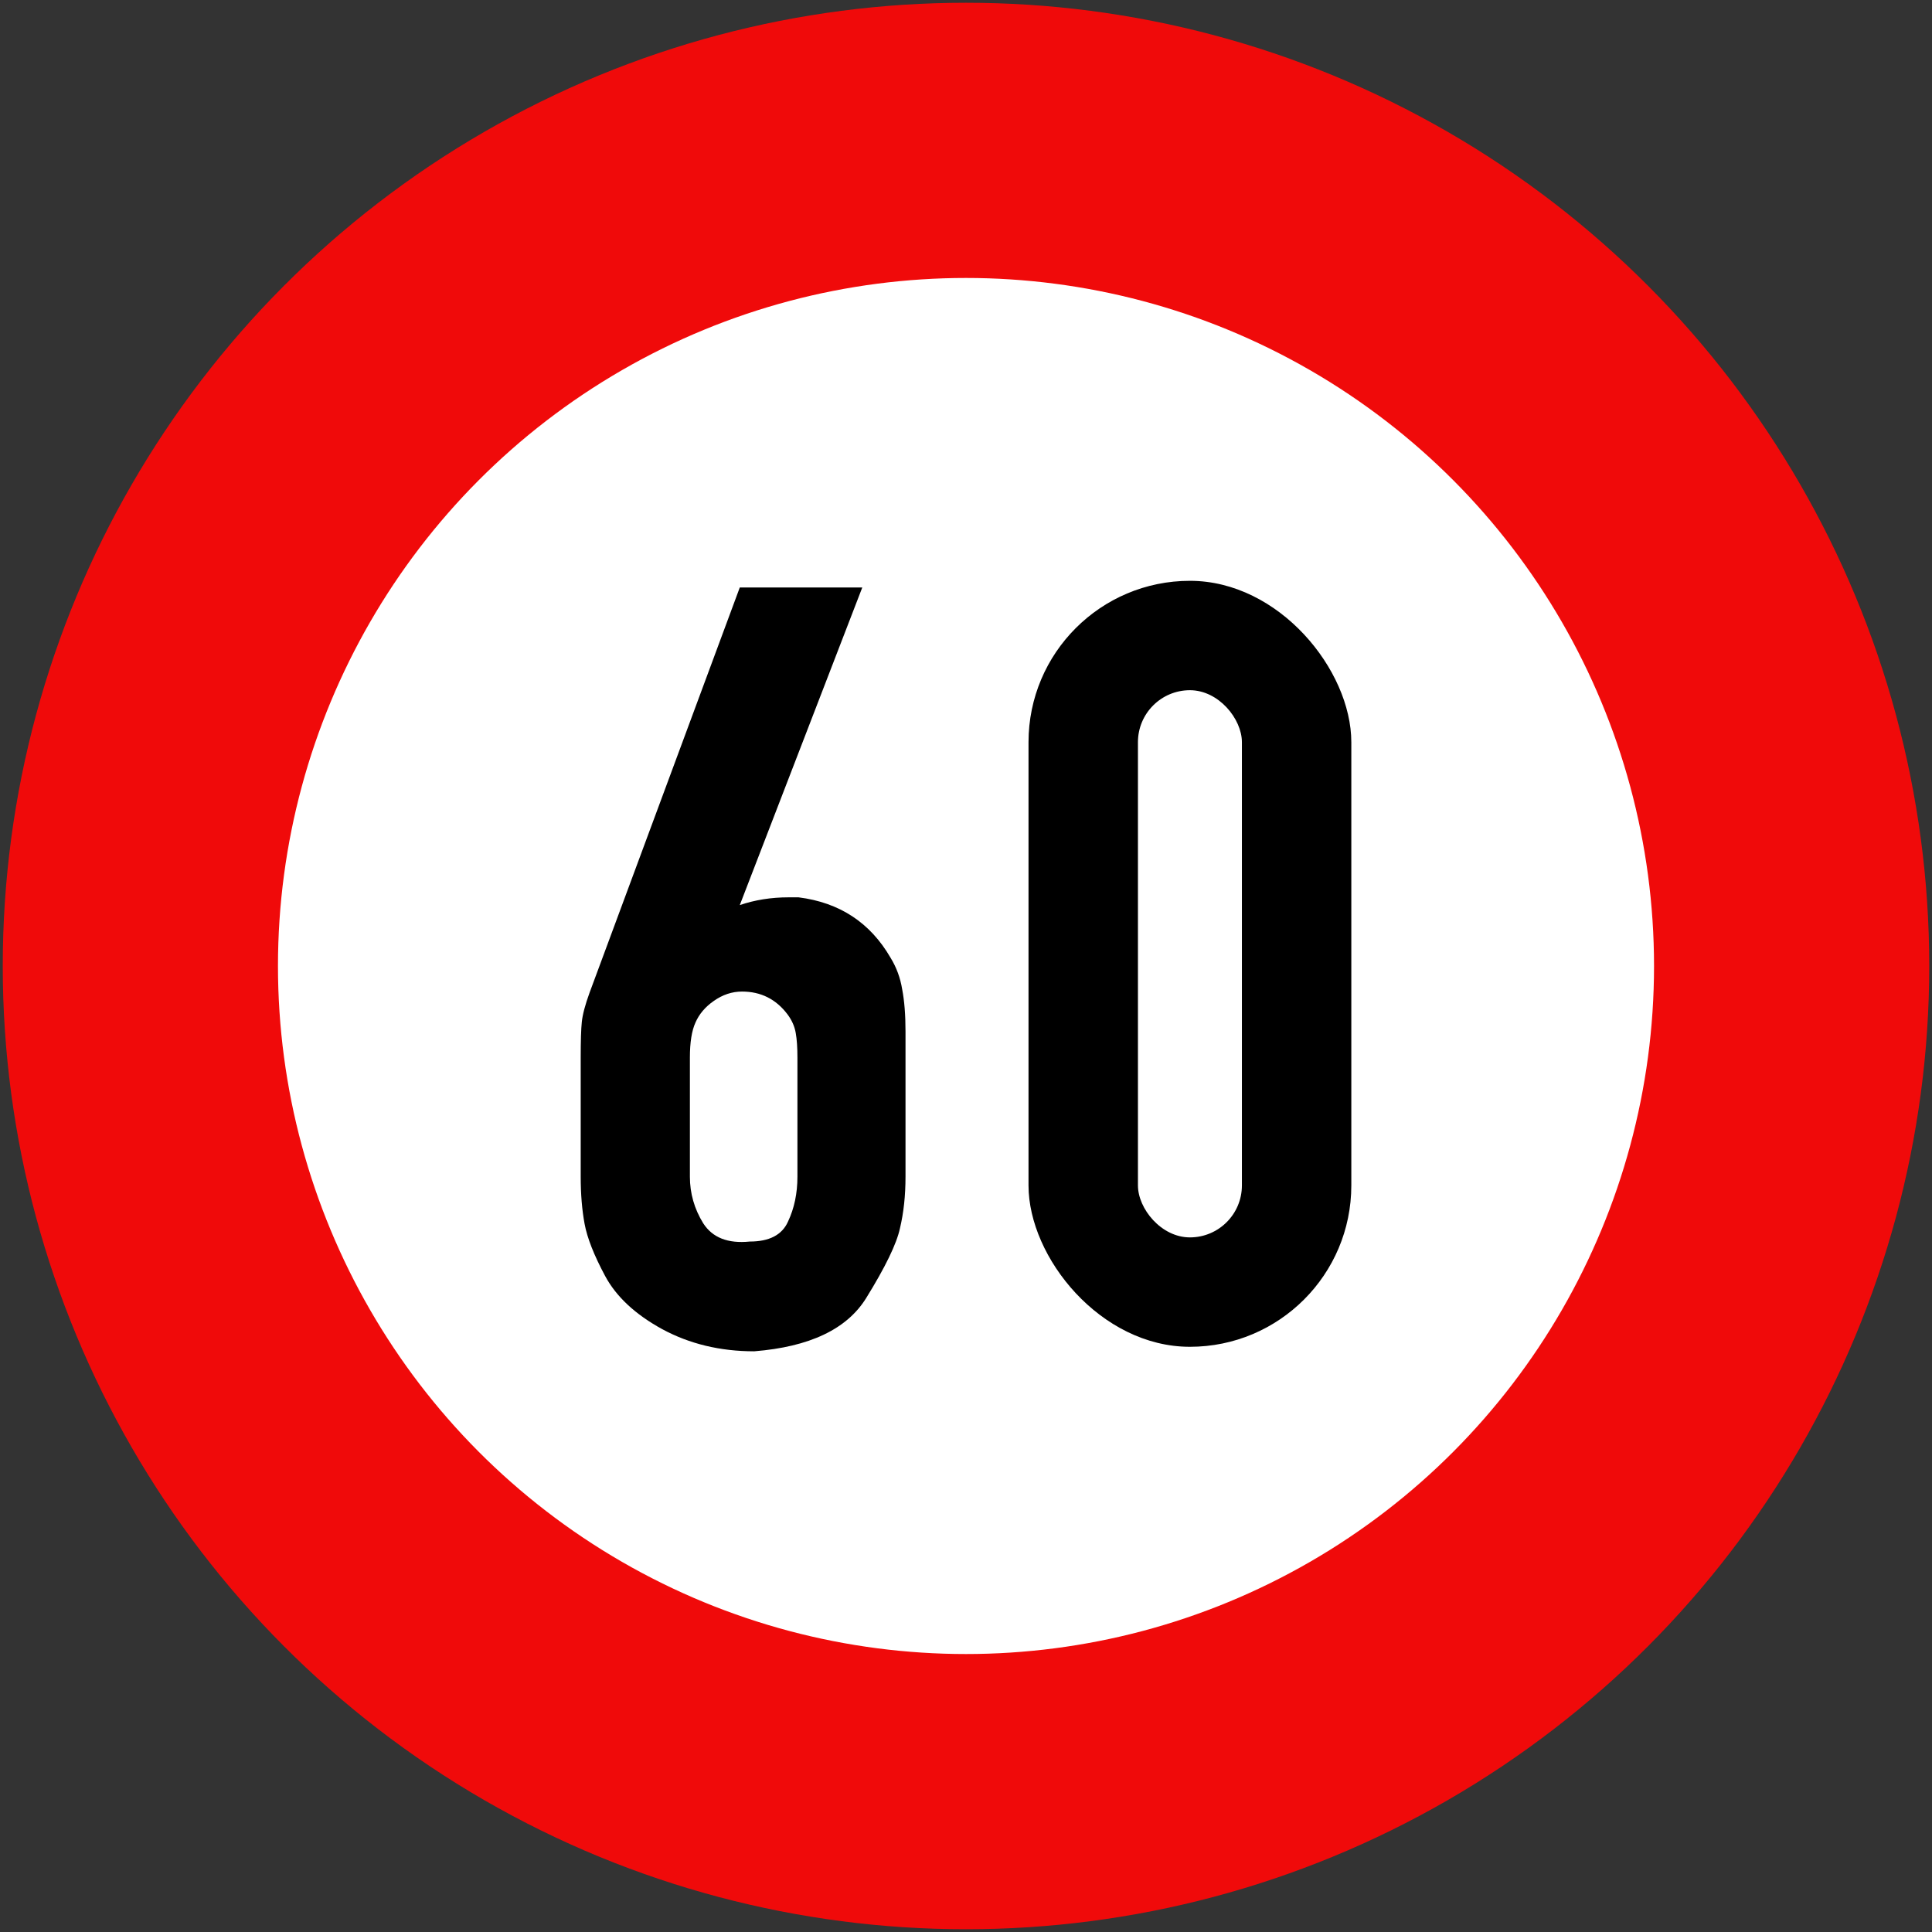 <?xml version="1.0" encoding="UTF-8" standalone="no"?>
<!-- Created with Inkscape (http://www.inkscape.org/) -->

<svg
   xmlns:dc="http://purl.org/dc/elements/1.1/"
   xmlns:cc="http://creativecommons.org/ns#"
   xmlns:rdf="http://www.w3.org/1999/02/22-rdf-syntax-ns#"
   xmlns:svg="http://www.w3.org/2000/svg"
   xmlns="http://www.w3.org/2000/svg"
   xmlns:sodipodi="http://sodipodi.sourceforge.net/DTD/sodipodi-0.dtd"
   xmlns:inkscape="http://www.inkscape.org/namespaces/inkscape"
   width="702mm"
   height="702mm"
   viewBox="0 0 702 702"
   version="1.1"
   id="svg8"
   inkscape:version="0.92.2 (5c3e80d, 2017-08-06)"
   sodipodi:docname="11.svg">
  <rect x="0" y="0" width="702" height="702" fill="#333333" stroke="none"/>
  <defs
     id="defs2" />
  <sodipodi:namedview
     id="base"
     pagecolor="#ffffff"
     bordercolor="#666666"
     borderopacity="1.0"
     inkscape:pageopacity="0.0"
     inkscape:pageshadow="2"
     inkscape:zoom="0.1767767"
     inkscape:cx="1538.9919"
     inkscape:cy="619.72272"
     inkscape:document-units="mm"
     inkscape:current-layer="layer1"
     showgrid="false"
     inkscape:window-width="1920"
     inkscape:window-height="1057"
     inkscape:window-x="-8"
     inkscape:window-y="-8"
     inkscape:window-maximized="1"
     inkscape:measure-start="0,0"
     inkscape:measure-end="0,0"
     fit-margin-top="0"
     fit-margin-left="0"
     fit-margin-right="0"
     fit-margin-bottom="0"
     showguides="false"
     inkscape:snap-global="true"
     inkscape:lockguides="true" />
  <g
     inkscape:label="Layer 1"
     inkscape:groupmode="layer"
     id="layer1"
     transform="translate(-42.565,571.7)">
    <circle
       style="opacity:1;fill:#f00a0a;fill-opacity:1;fill-rule:nonzero;stroke:none;stroke-width:315.815;stroke-linecap:round;stroke-linejoin:round;stroke-miterlimit:4;stroke-dasharray:none;stroke-opacity:1;paint-order:stroke fill markers"
       id="path815"
       cx="393.565"
       cy="-220.7"
       r="350" />
    <circle
       cy="-220.7"
       cx="393.565"
       id="circle817"
       style="opacity:1;fill:#ffffff;fill-opacity:1;fill-rule:nonzero;stroke:none;stroke-width:225.582;stroke-linecap:round;stroke-linejoin:round;stroke-miterlimit:4;stroke-dasharray:none;stroke-opacity:1;paint-order:stroke fill markers"
       r="250" />
    <g
       aria-label="20 "
       style="font-style:normal;font-variant:normal;font-weight:bold;font-stretch:normal;font-size:414.864px;line-height:0;font-family:Giaothong1;-inkscape-font-specification:'Giaothong1 Bold';letter-spacing:0px;word-spacing:0px;fill:#000000;fill-opacity:1;stroke:none;stroke-width:2.161"
       id="text874"
       transform="matrix(-0.994,0,0,0.994,663.318,-217.082)">
      <rect
         style="opacity:1;fill:#000000;fill-opacity:1;fill-rule:nonzero;stroke:none;stroke-width:0.06;stroke-linecap:round;stroke-linejoin:miter;stroke-miterlimit:10;stroke-dasharray:none;stroke-opacity:1;paint-order:stroke fill markers"
         id="rect984"
         width="118"
         height="280"
         x="-248.528"
         y="-144.443"
         rx="59"
         ry="58.987"
         transform="scale(-1,1)" />
      <rect
         rx="19.003"
         y="-104.455"
         x="-208.53"
         height="200.023"
         width="38.005"
         id="rect988"
         style="opacity:1;fill:#ffffff;fill-opacity:1;fill-rule:nonzero;stroke:none;stroke-width:0.029;stroke-linecap:round;stroke-linejoin:miter;stroke-miterlimit:10;stroke-dasharray:none;stroke-opacity:1;paint-order:stroke fill markers"
         ry="18.999"
         transform="scale(-1,1)" />
    </g>
    <g
       aria-label="30"
       transform="translate(-892.009,815.743)"
       style="font-style:normal;font-variant:normal;font-weight:bold;font-stretch:normal;font-size:412.477px;line-height:0;font-family:Giaothong1;-inkscape-font-specification:'Giaothong1 Bold';letter-spacing:0px;word-spacing:0px;fill:#000000;fill-opacity:1;stroke:none;stroke-width:2.148"
       id="text824" />
    <g
       aria-label="60"
       style="font-style:normal;font-variant:normal;font-weight:bold;font-stretch:normal;font-size:412.477px;line-height:0;font-family:Giaothong1;-inkscape-font-specification:'Giaothong1 Bold';letter-spacing:0px;word-spacing:0px;fill:#000000;fill-opacity:1;stroke:none;stroke-width:2.148"
       id="text822"
       transform="translate(211,-211)">
      <path
         d="m 155.15,-12.697 q 3.222,5.237 4.229,11.48 1.208,6.244 1.208,15.307 v 52.768 q 0,10.272 -2.014,18.731 -1.813,8.459 -12.286,25.377 -10.473,16.918 -40.684,19.335 -18.529,0 -33.433,-8.056 Q 57.468,114.188 51.426,102.909 45.384,91.63 43.974,83.977 42.565,76.324 42.565,66.858 V 23.556 q 0,-9.063 0.403,-12.89 0.403,-4.028 2.82,-10.674 L 100.368,-147.236 h 44.51 l -44.51,115.405 q 8.258,-2.82 17.724,-2.82 h 3.625 q 22.356,2.82 33.433,21.953 z M 117.688,7.846 q -6.244,-8.258 -16.515,-8.258 -5.438,0 -10.272,3.424 -4.632,3.222 -6.646,7.855 -2.014,4.431 -2.014,12.688 v 43.302 q 0,9.063 4.834,16.918 5.035,7.855 16.918,6.646 10.674,0 13.897,-7.251 3.424,-7.251 3.424,-16.314 V 23.556 q 0,-5.438 -0.604,-8.862 -0.604,-3.625 -3.021,-6.848 z"
         style="fill:#000000;fill-opacity:1;stroke:none;stroke-width:2.148"
         id="path824"
         inkscape:connector-curvature="0" />
    </g>
  </g>
</svg>
